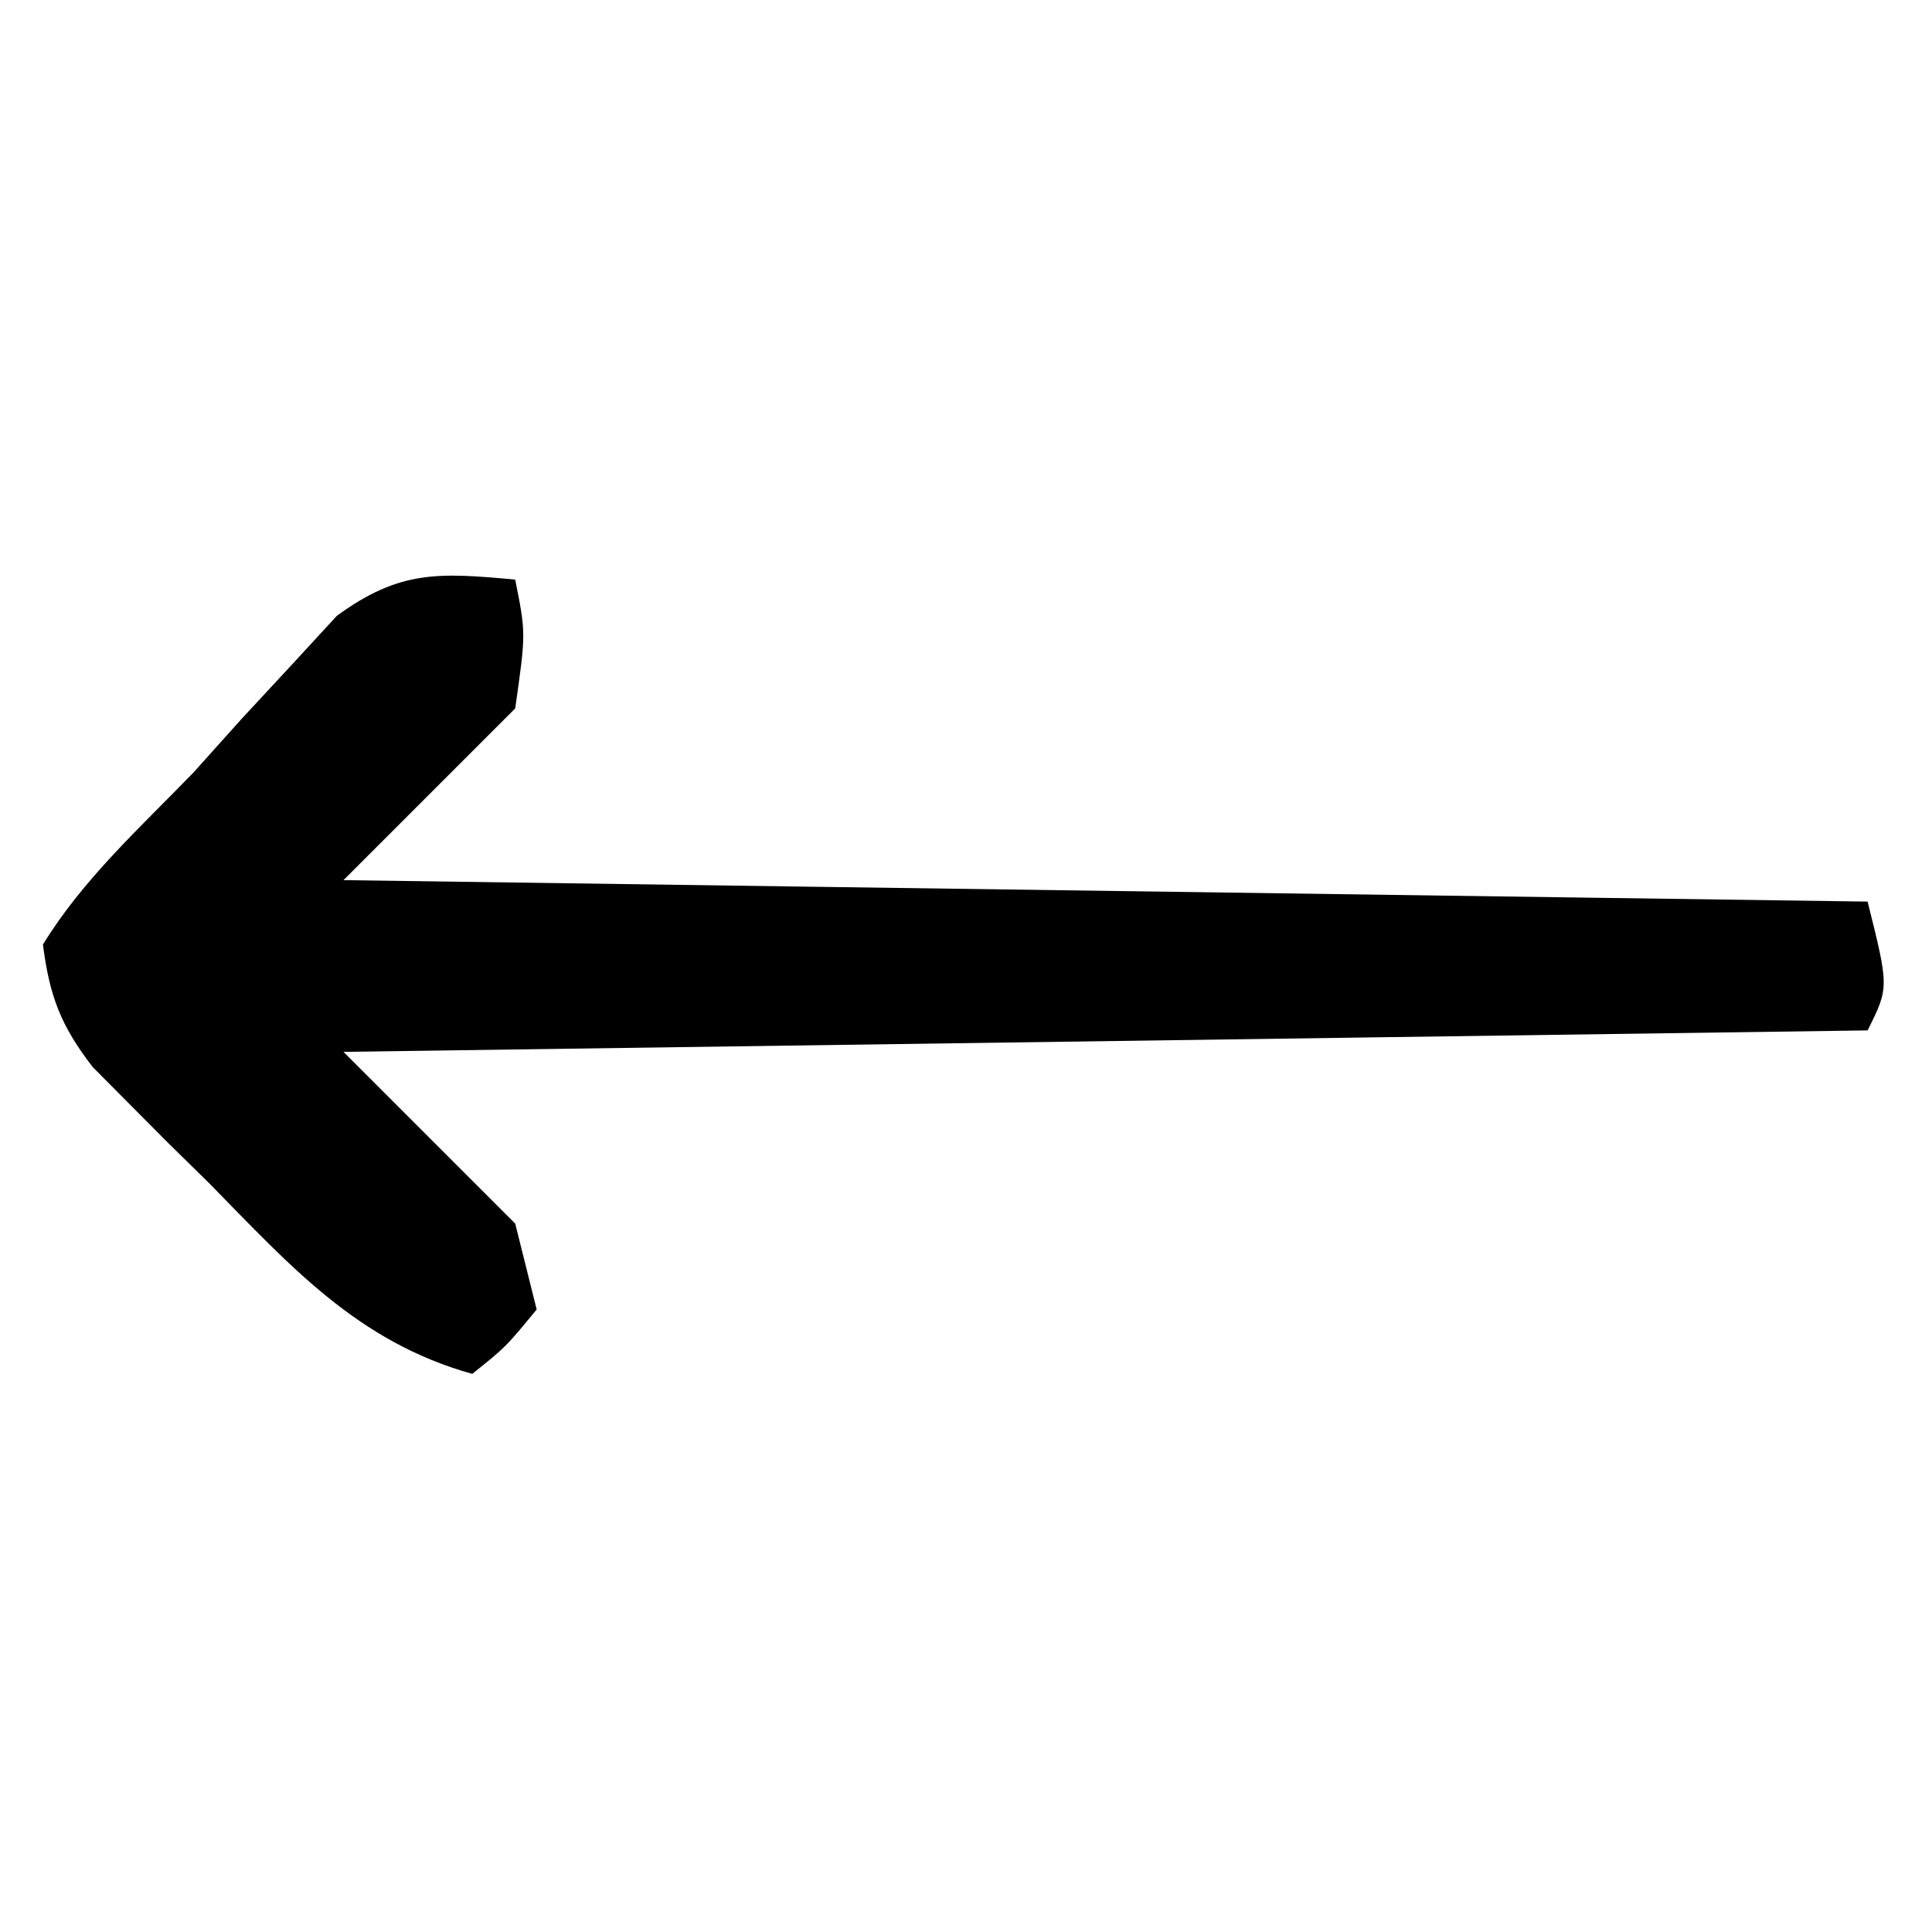 <?xml version="1.0" encoding="UTF-8"?>
<svg version="1.1" xmlns="http://www.w3.org/2000/svg" width="90" height="90">
<path d="M0 0 C0.5 2.5 0.5 2.5 0 6 C-2.64 8.64 -5.28 11.28 -8 14 C15.43 14.33 38.86 14.66 63 15 C64 19 64 19 63 21 C27.855 21.495 27.855 21.495 -8 22 C-5.36 24.64 -2.72 27.28 0 30 C0.33 31.32 0.66 32.64 1 34 C-0.438 35.75 -0.438 35.75 -2 37 C-7.34 35.512 -10.481 31.965 -14.25 28.125 C-15.205 27.187 -15.205 27.187 -16.18 26.23 C-16.786 25.621 -17.391 25.011 -18.016 24.383 C-18.565 23.83 -19.115 23.277 -19.681 22.708 C-21.169 20.782 -21.692 19.405 -22 17 C-20.141 13.965 -17.47 11.55 -15 9 C-14.254 8.169 -13.507 7.337 -12.738 6.48 C-11.979 5.662 -11.22 4.843 -10.438 4 C-9.735 3.237 -9.032 2.474 -8.309 1.688 C-5.379 -0.454 -3.547 -0.326 0 0 Z " fill="currentColor" transform="translate(24,27)"/>
</svg>

